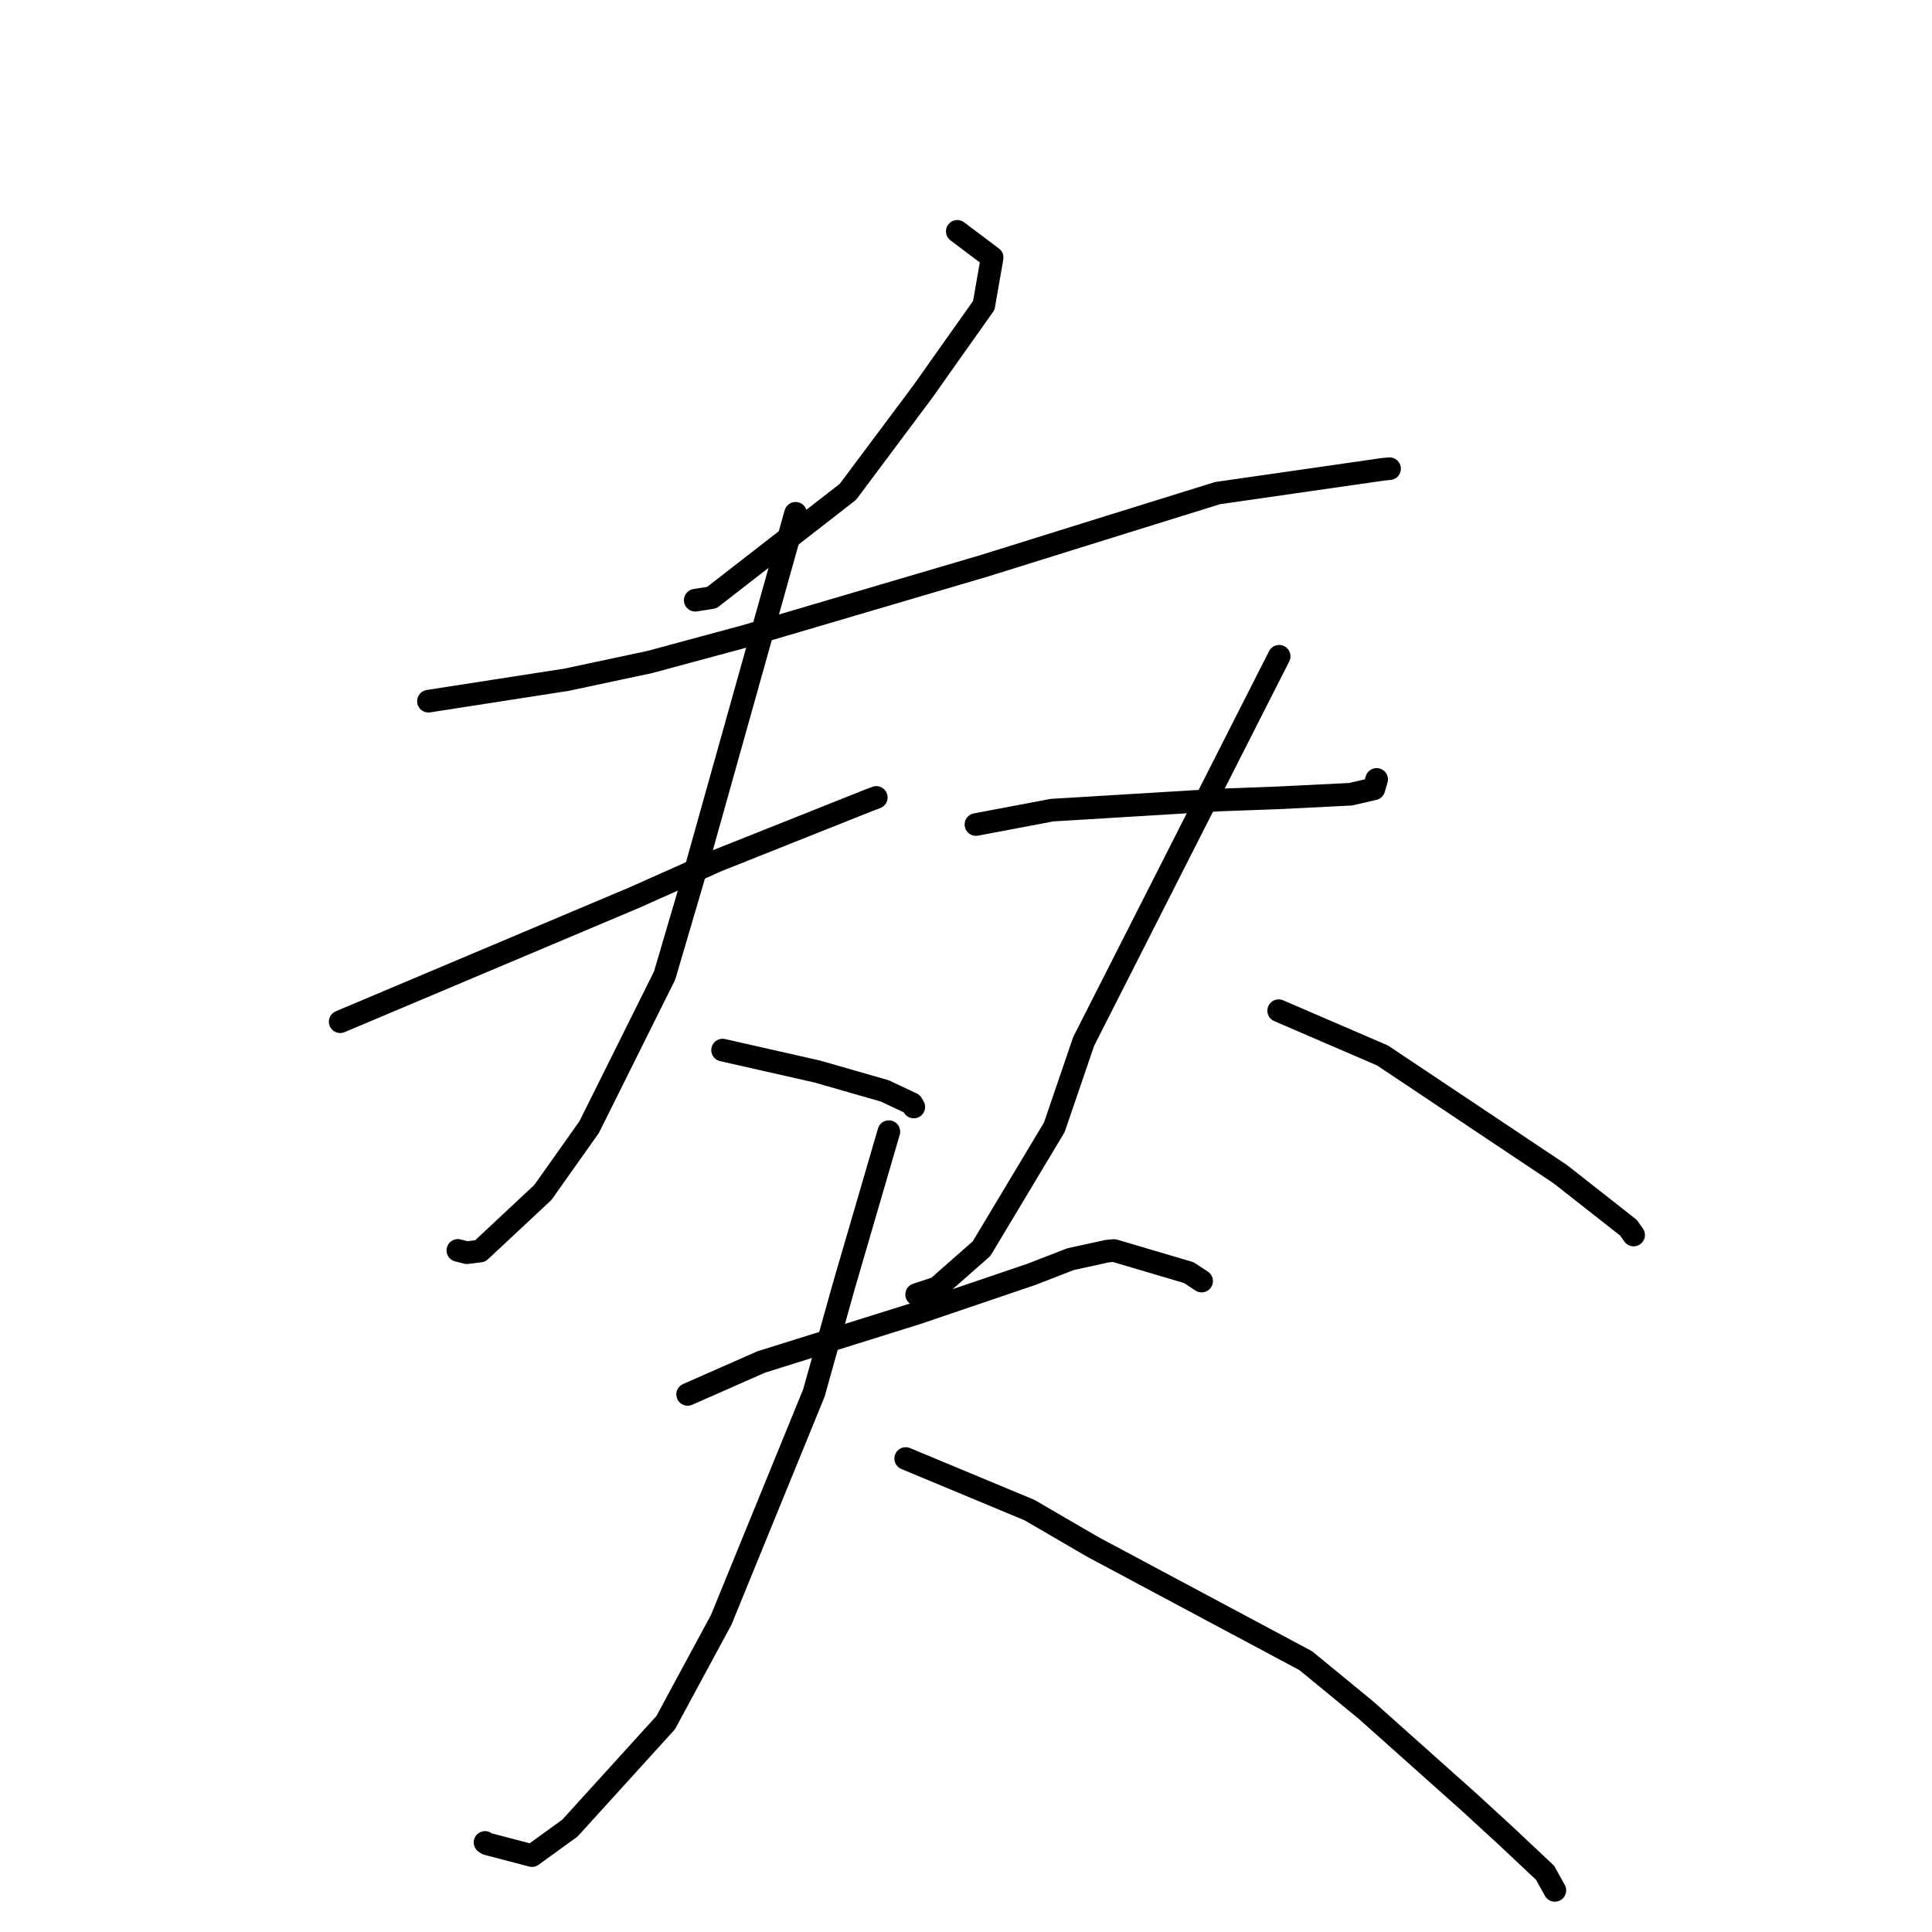 <?xml version="1.0" standalone="no"?>
    <svg width="256" height="256" xmlns="http://www.w3.org/2000/svg" version="1.1">
    <polyline stroke="black" stroke-width="3" stroke-linecap="round" fill="transparent" stroke-linejoin="round" points="126.846 30.655 129.156 32.392 131.465 34.128 130.356 40.475 126.277 46.229 122.27 51.9 112.349 65.175 94.315 79.187 92.123 79.532 " />
        <polyline stroke="black" stroke-width="3" stroke-linecap="round" fill="transparent" stroke-linejoin="round" points="56.772 92.91 65.919 91.489 75.066 90.069 86.106 87.718 98.754 84.3 130.464 74.957 147.109 69.762 161.331 65.338 183.35 62.172 184.046 62.113 184.123 62.106 184.123 62.106 184.123 62.106 " />
        <polyline stroke="black" stroke-width="3" stroke-linecap="round" fill="transparent" stroke-linejoin="round" points="45.079 135.382 64.499 127.187 83.919 118.993 95.035 114.043 115.122 106.039 116.111 105.666 " />
        <polyline stroke="black" stroke-width="3" stroke-linecap="round" fill="transparent" stroke-linejoin="round" points="105.418 68.016 98.631 92.222 91.843 116.428 88.063 129.271 78.075 149.331 71.936 158.004 63.627 165.768 61.852 165.989 60.676 165.688 60.668 165.686 " />
        <polyline stroke="black" stroke-width="3" stroke-linecap="round" fill="transparent" stroke-linejoin="round" points="95.746 139.143 102.018 140.563 108.29 141.983 117.237 144.551 120.827 146.24 121.035 146.601 121.081 146.681 " />
        <polyline stroke="black" stroke-width="3" stroke-linecap="round" fill="transparent" stroke-linejoin="round" points="129.318 109.254 134.354 108.302 139.389 107.35 161.594 106.002 169.363 105.718 178.954 105.241 182.047 104.528 182.387 103.36 182.411 103.277 " />
        <polyline stroke="black" stroke-width="3" stroke-linecap="round" fill="transparent" stroke-linejoin="round" points="169.494 86.962 156.543 112.476 143.593 137.989 139.704 149.372 130.063 165.453 124.173 170.634 121.707 171.448 121.461 171.53 " />
        <polyline stroke="black" stroke-width="3" stroke-linecap="round" fill="transparent" stroke-linejoin="round" points="169.432 133.925 176.309 136.888 183.185 139.851 206.773 155.605 215.787 162.686 216.398 163.552 216.46 163.639 216.464 163.645 " />
        <polyline stroke="black" stroke-width="3" stroke-linecap="round" fill="transparent" stroke-linejoin="round" points="91.116 184.765 95.992 182.617 100.868 180.468 121.484 174.013 136.64 168.866 141.863 166.842 146.698 165.786 147.612 165.701 157.512 168.626 159.22 169.747 " />
        <polyline stroke="black" stroke-width="3" stroke-linecap="round" fill="transparent" stroke-linejoin="round" points="117.777 149.951 114.789 160.195 111.8 170.439 107.844 184.58 95.566 214.633 88.207 228.259 75.517 242.236 70.487 245.874 64.547 244.318 64.269 244.133 " />
        <polyline stroke="black" stroke-width="3" stroke-linecap="round" fill="transparent" stroke-linejoin="round" points="120.009 193.263 128.209 196.678 136.409 200.093 144.793 204.972 173.021 220.049 181.025 226.622 194.667 238.796 199.612 243.337 204.726 248.147 205.906 250.272 206.024 250.484 " />
        </svg>